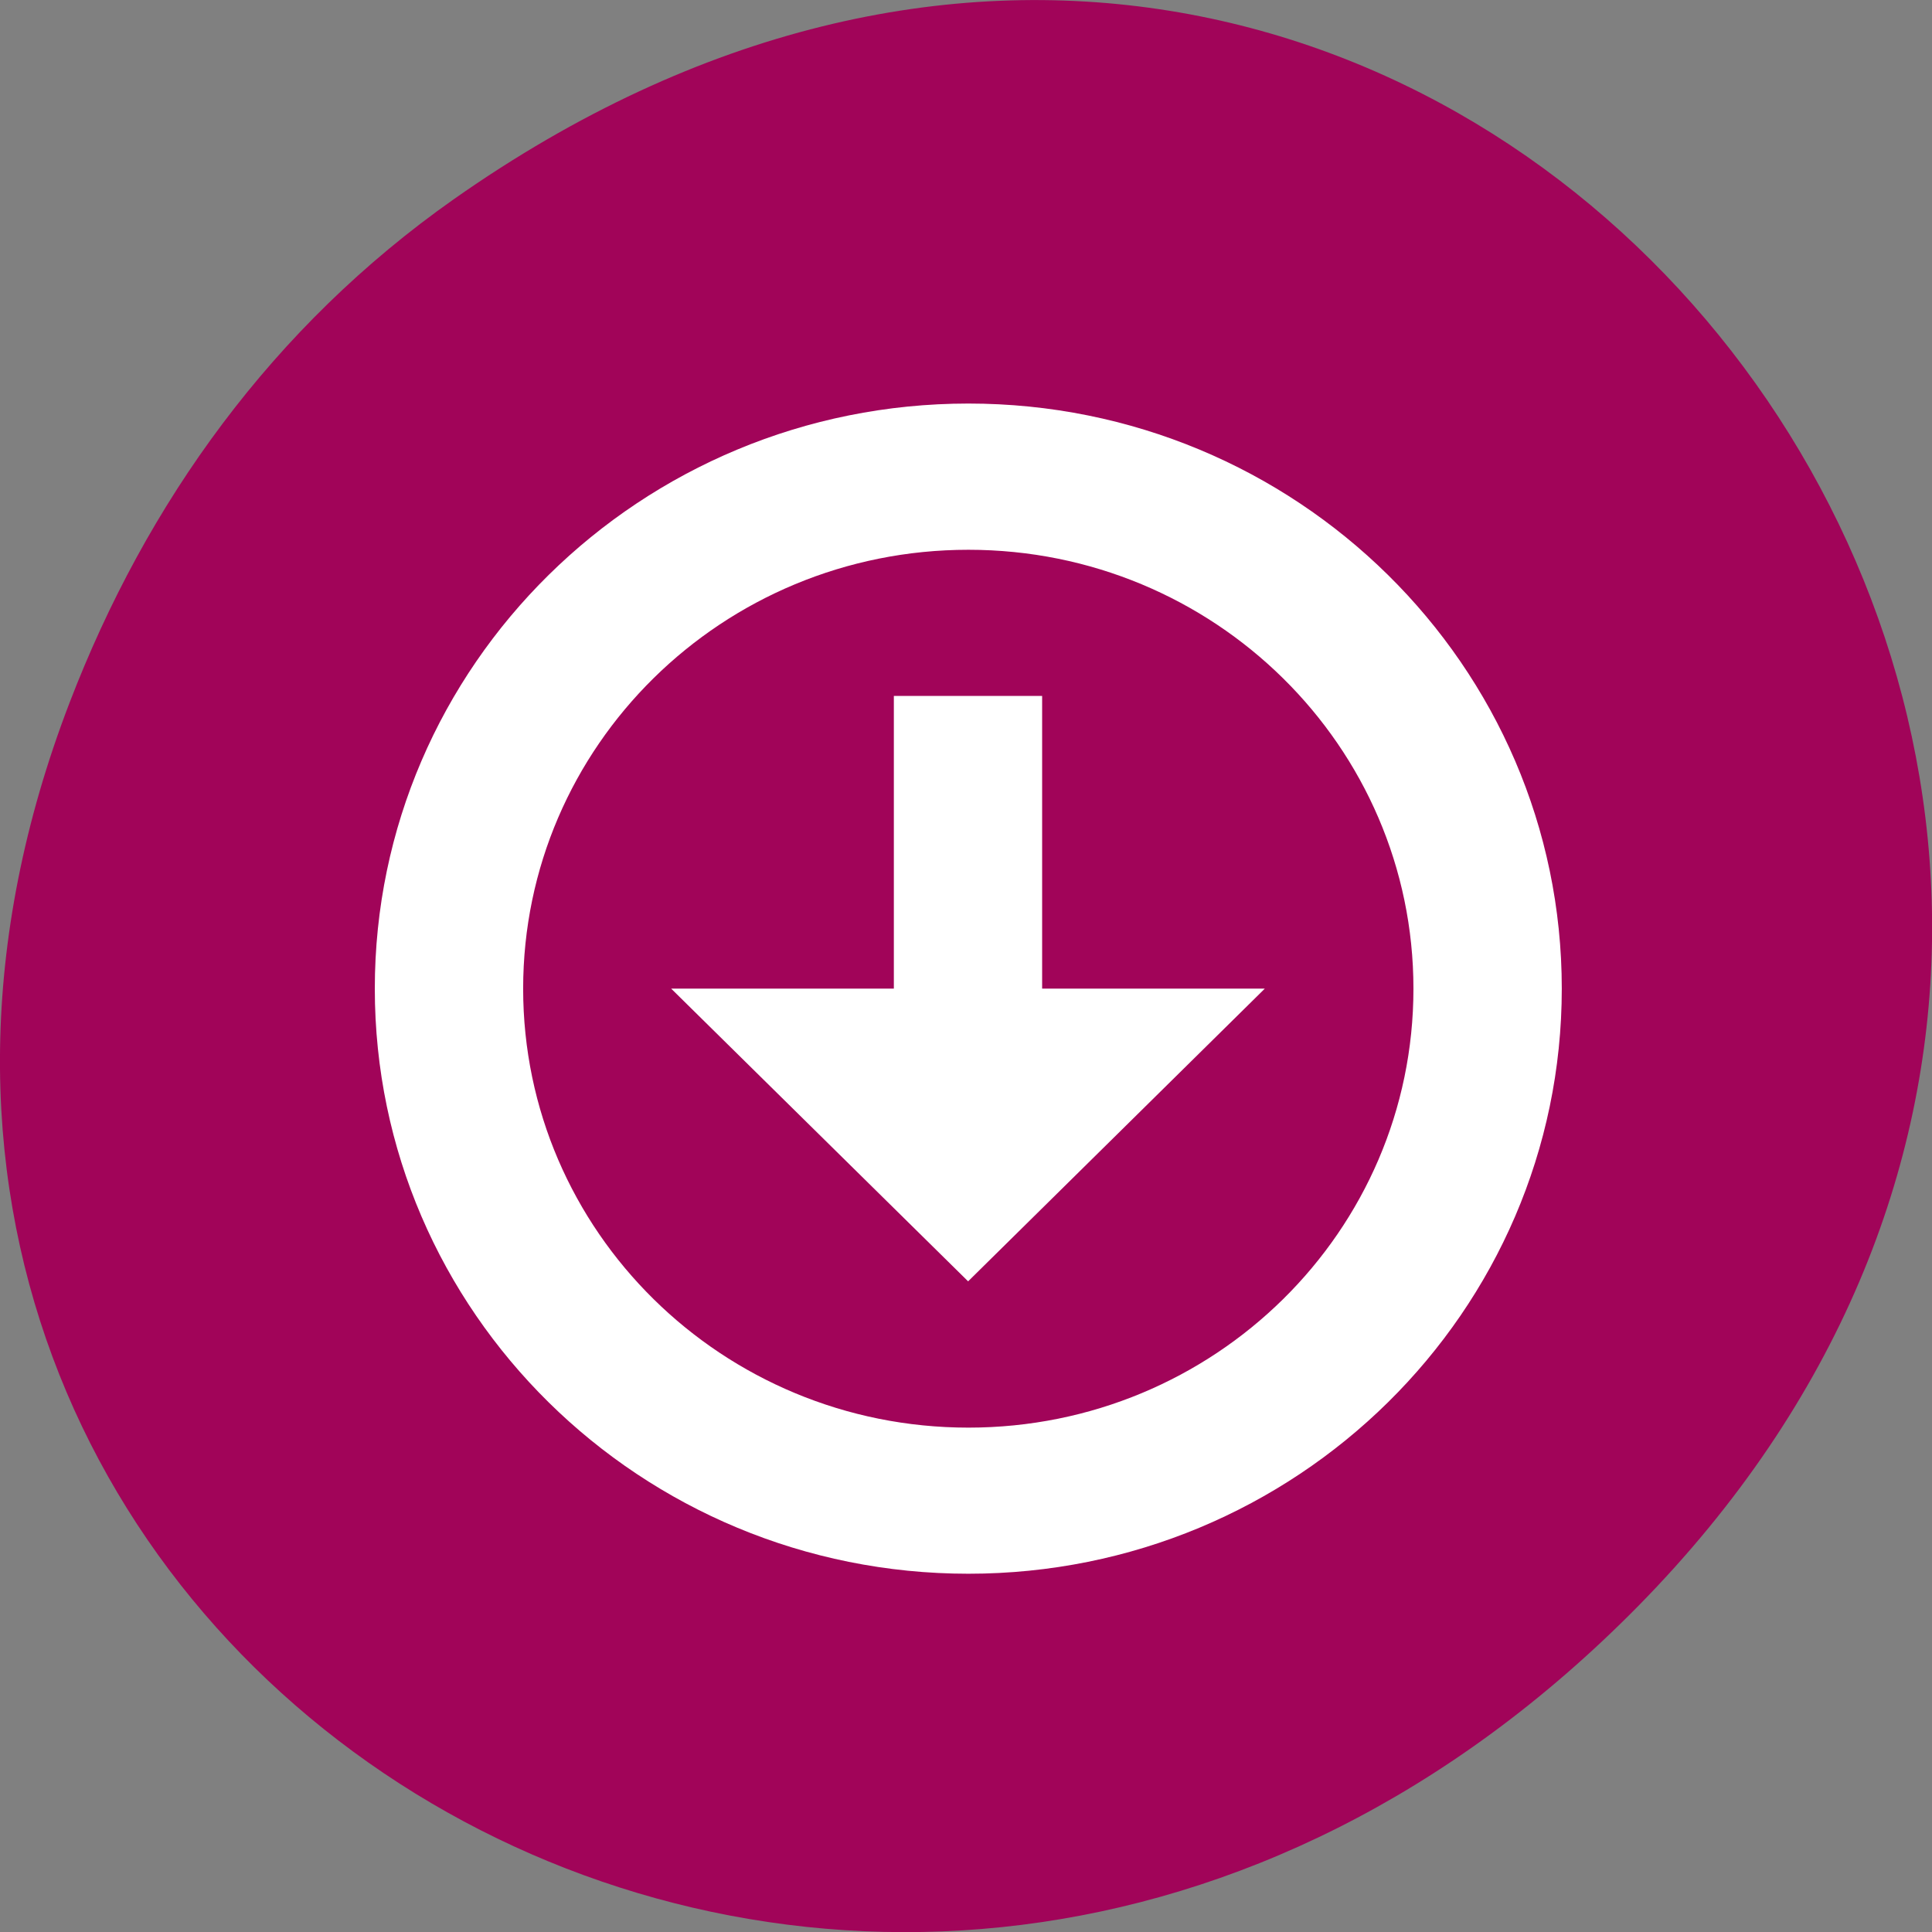 <svg xmlns="http://www.w3.org/2000/svg" viewBox="0 0 32 32"><rect x="0" y="0" width="32" height="32" fill="#808080" stroke="none"/><path d="m 7.52 3.297 c 16.367 -11.504 32.953 9.742 19.617 23.301 c -12.566 12.77 -32.09 0.93 -25.984 -14.961 c 1.273 -3.316 3.363 -6.227 6.367 -8.34" fill="#a10459"/><g fill="#fff"><path d="m 16.04 6.684 c -5.43 0 -9.832 4.34 -9.832 9.691 c 0 5.352 4.402 9.691 9.832 9.691 c 5.426 0 9.828 -4.34 9.828 -9.691 c 0 -5.352 -4.402 -9.691 -9.828 -9.691 m 0 2.422 c 4.07 0 7.371 3.254 7.371 7.27 c 0 4.02 -3.301 7.27 -7.371 7.27 c -4.074 0 -7.375 -3.254 -7.375 -7.27 c 0 -4.02 3.301 -7.27 7.375 -7.27"/><path d="m 14.805 11.527 v 4.848 h -3.688 l 4.918 4.848 l 4.914 -4.848 h -3.688 v -4.848"/></g></svg>